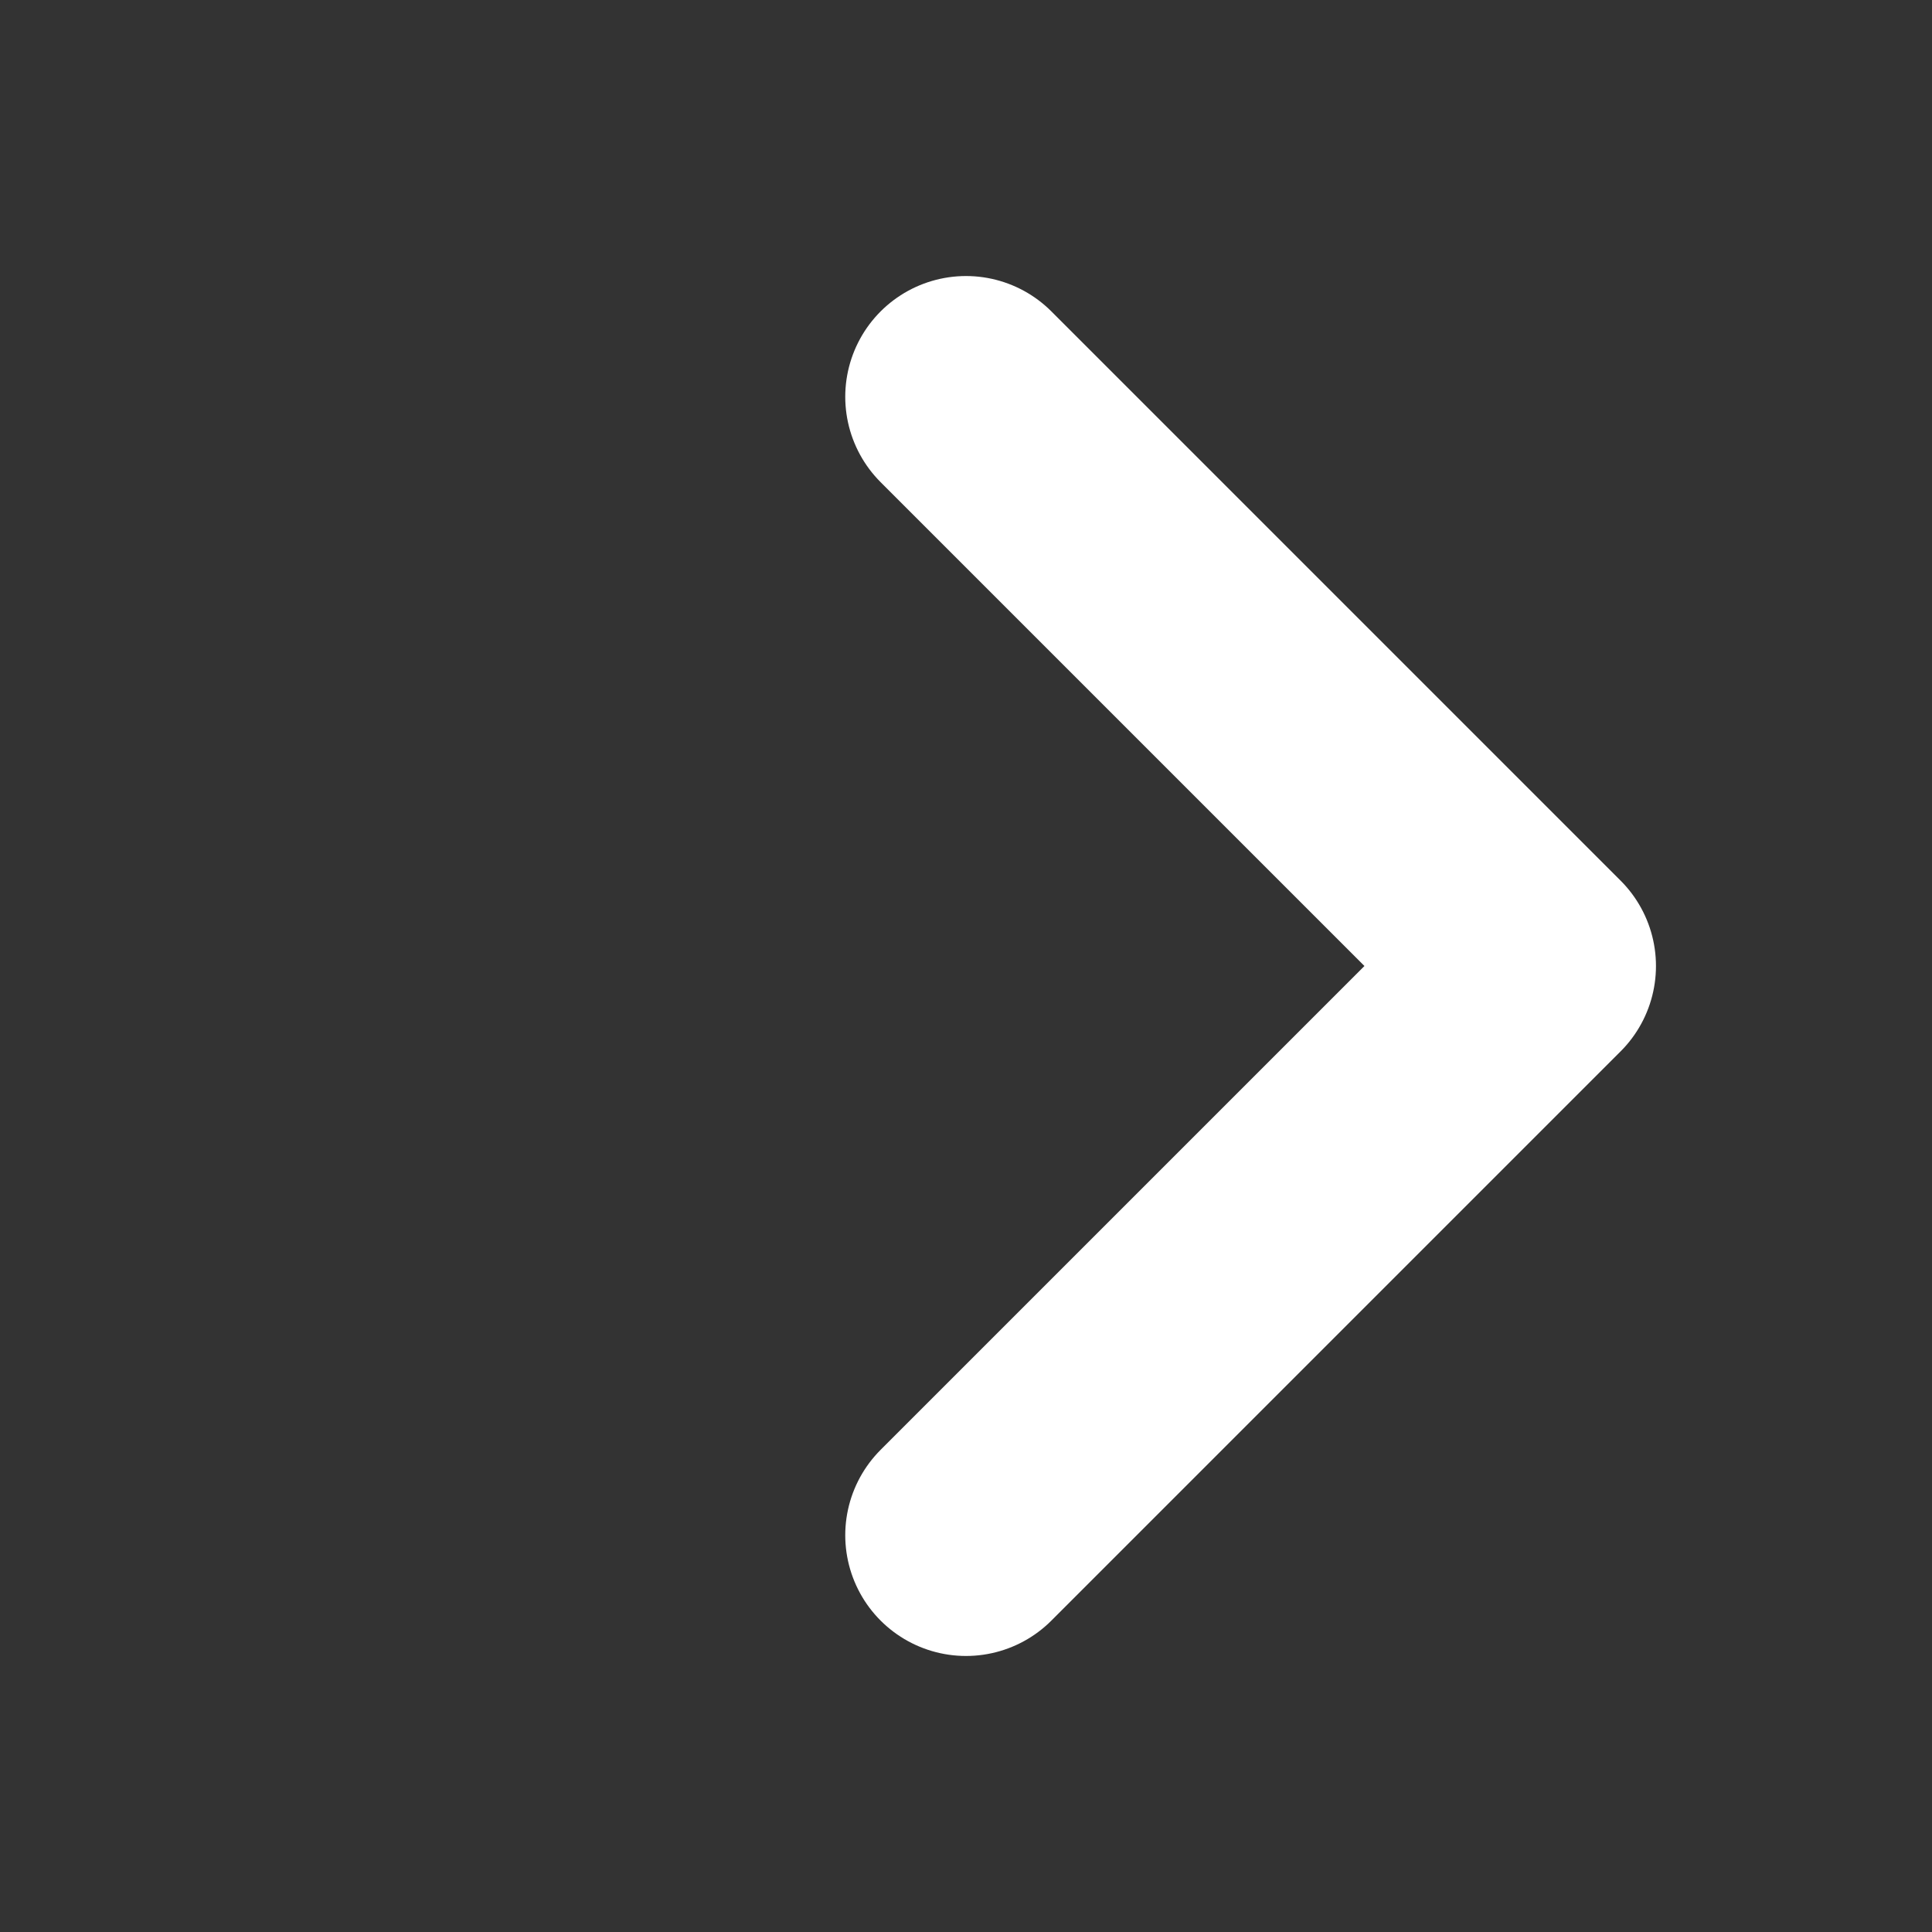 <svg width="24" height="24" viewBox="0 0 24 24" fill="none" xmlns="http://www.w3.org/2000/svg">
<rect x="0" y="0" width="24" height="24" fill="#333333" stroke="none"/>
<path d="M12 4.929L19.071 12L12 19.071" stroke="white" stroke-width="3" stroke-linecap="round" stroke-linejoin="round"/>
</svg>
